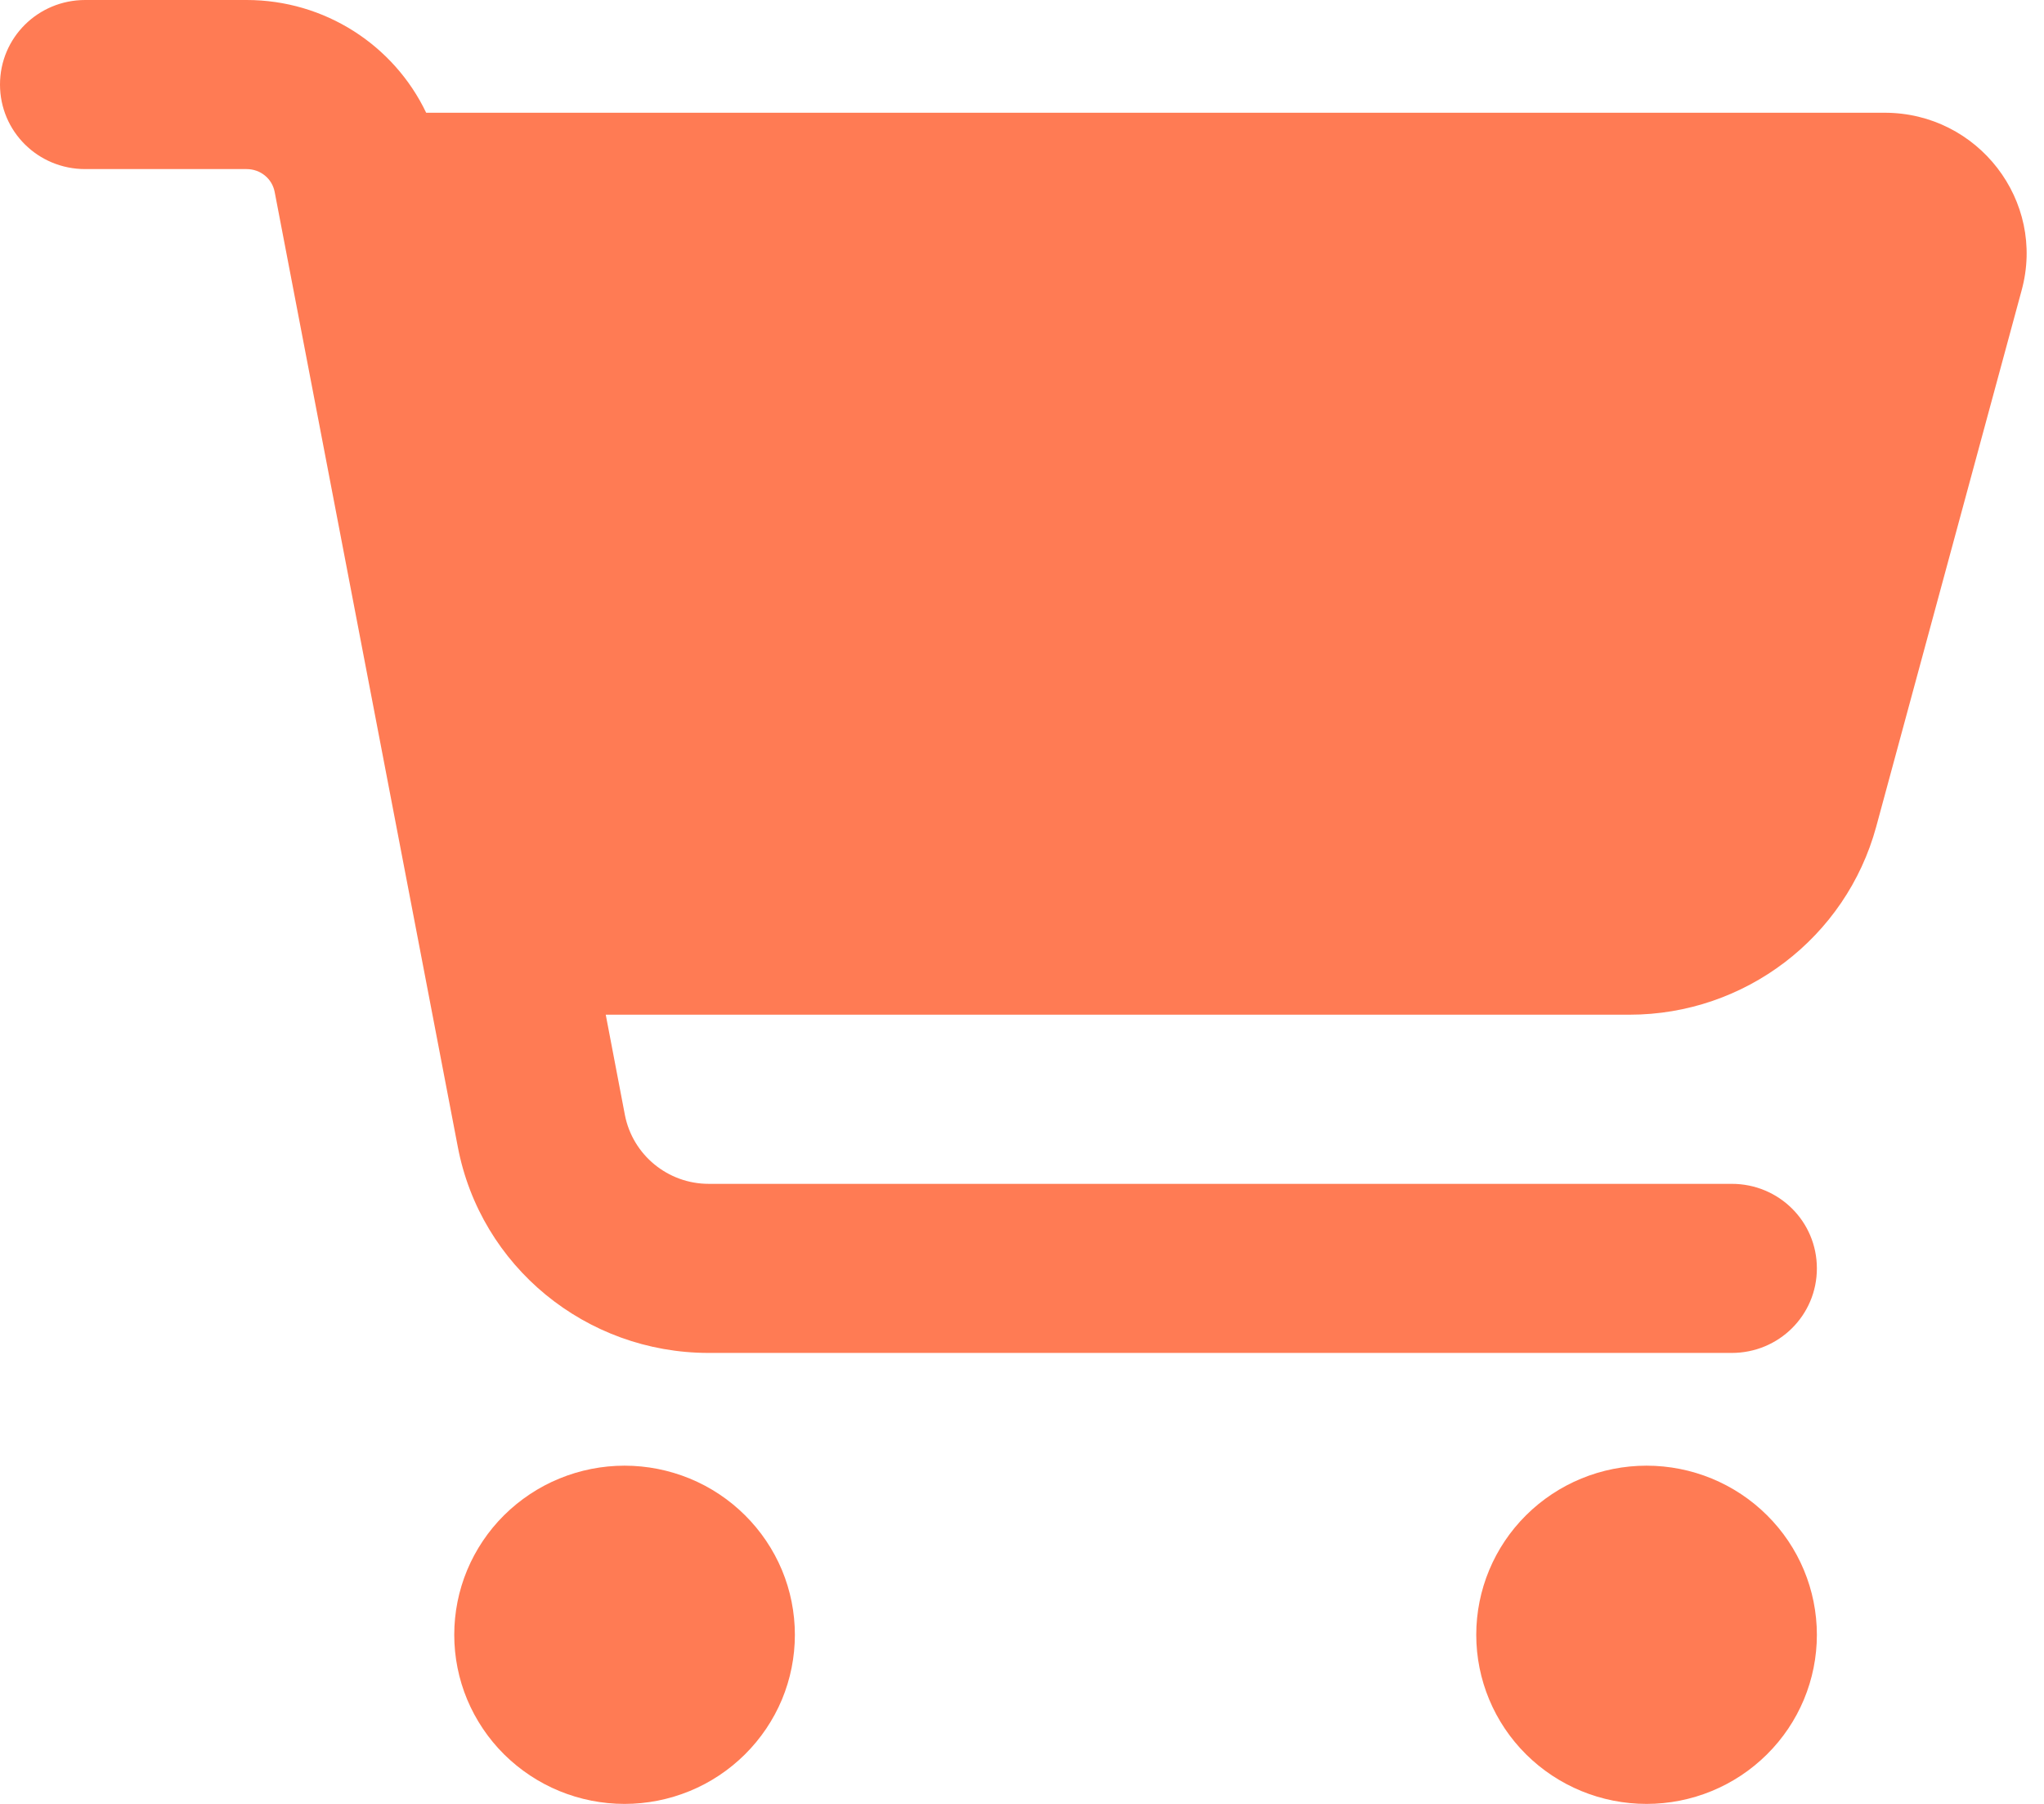 <svg width="34" height="30" viewBox="0 0 34 30" fill="none" xmlns="http://www.w3.org/2000/svg">
<g clip-path="url(#clip0_5_286)">
<path d="M0 1.406C0 0.627 0.632 0 1.417 0H4.102C5.401 0 6.552 0.75 7.089 1.875H31.35C32.902 1.875 34.035 3.34 33.628 4.828L31.208 13.752C30.706 15.592 29.024 16.875 27.106 16.875H10.076L10.395 18.545C10.525 19.207 11.109 19.688 11.788 19.688H28.806C29.591 19.688 30.222 20.314 30.222 21.094C30.222 21.873 29.591 22.5 28.806 22.5H11.788C9.745 22.5 7.992 21.059 7.615 19.072L4.569 3.193C4.527 2.971 4.333 2.812 4.102 2.812H1.417C0.632 2.812 0 2.186 0 1.406ZM7.556 27.188C7.556 26.818 7.629 26.452 7.771 26.111C7.914 25.77 8.122 25.46 8.385 25.199C8.649 24.938 8.961 24.73 9.305 24.589C9.648 24.448 10.017 24.375 10.389 24.375C10.761 24.375 11.129 24.448 11.473 24.589C11.817 24.73 12.129 24.938 12.392 25.199C12.655 25.46 12.864 25.77 13.007 26.111C13.149 26.452 13.222 26.818 13.222 27.188C13.222 27.557 13.149 27.923 13.007 28.264C12.864 28.605 12.655 28.915 12.392 29.176C12.129 29.437 11.817 29.645 11.473 29.786C11.129 29.927 10.761 30 10.389 30C10.017 30 9.648 29.927 9.305 29.786C8.961 29.645 8.649 29.437 8.385 29.176C8.122 28.915 7.914 28.605 7.771 28.264C7.629 27.923 7.556 27.557 7.556 27.188ZM27.389 24.375C28.14 24.375 28.861 24.671 29.392 25.199C29.924 25.726 30.222 26.442 30.222 27.188C30.222 27.933 29.924 28.649 29.392 29.176C28.861 29.704 28.14 30 27.389 30C26.637 30 25.917 29.704 25.385 29.176C24.854 28.649 24.556 27.933 24.556 27.188C24.556 26.442 24.854 25.726 25.385 25.199C25.917 24.671 26.637 24.375 27.389 24.375Z" fill="#ff7b54"/>
</g>
<defs>
<clipPath id="clip0_5_286">
<rect width="34" height="30" fill="orange"/>
</clipPath>
</defs>
</svg>